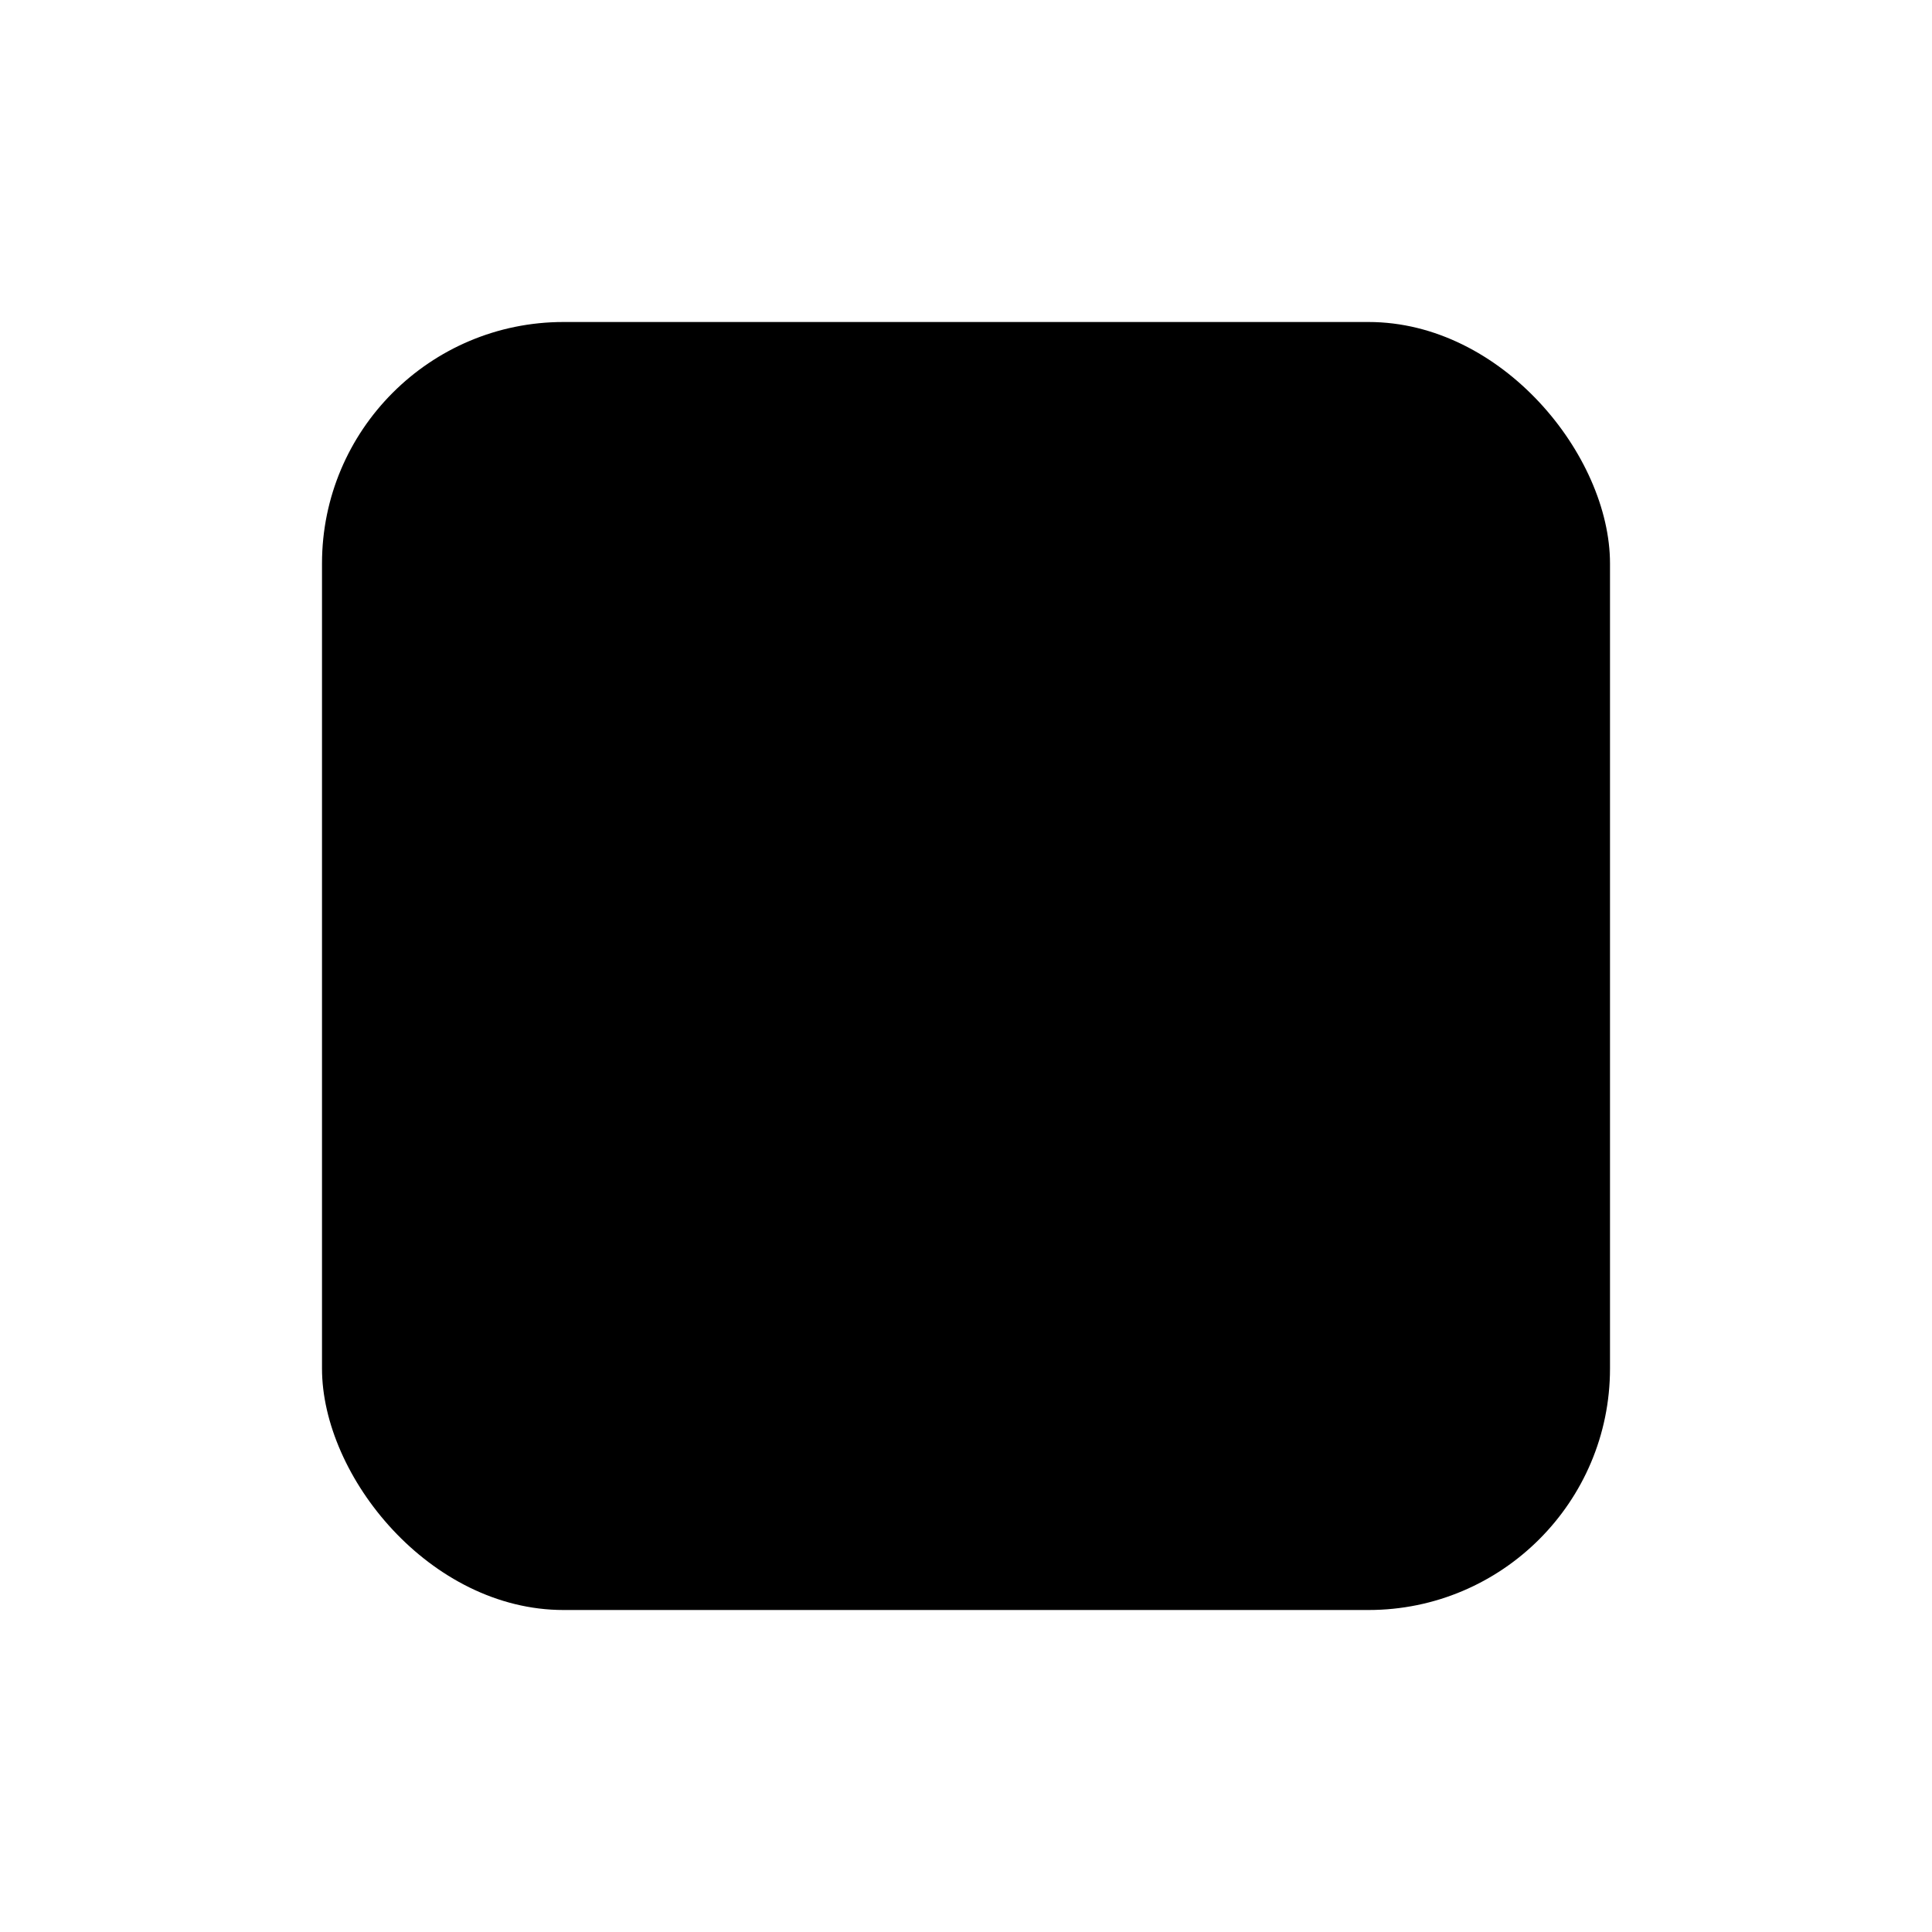 <svg viewBox="0 0 24 24" xmlns="http://www.w3.org/2000/svg">
  <rect x="4" y="4" width="16" height="16" rx="3" fill="currentColor"/>
  <circle cx="9" cy="10" r="1.5" fill="#000"/>
  <circle cx="15" cy="10" r="1.5" fill="#000"/>
  <path d="M8 16h8" stroke="#000" stroke-width="2"/>
</svg>
